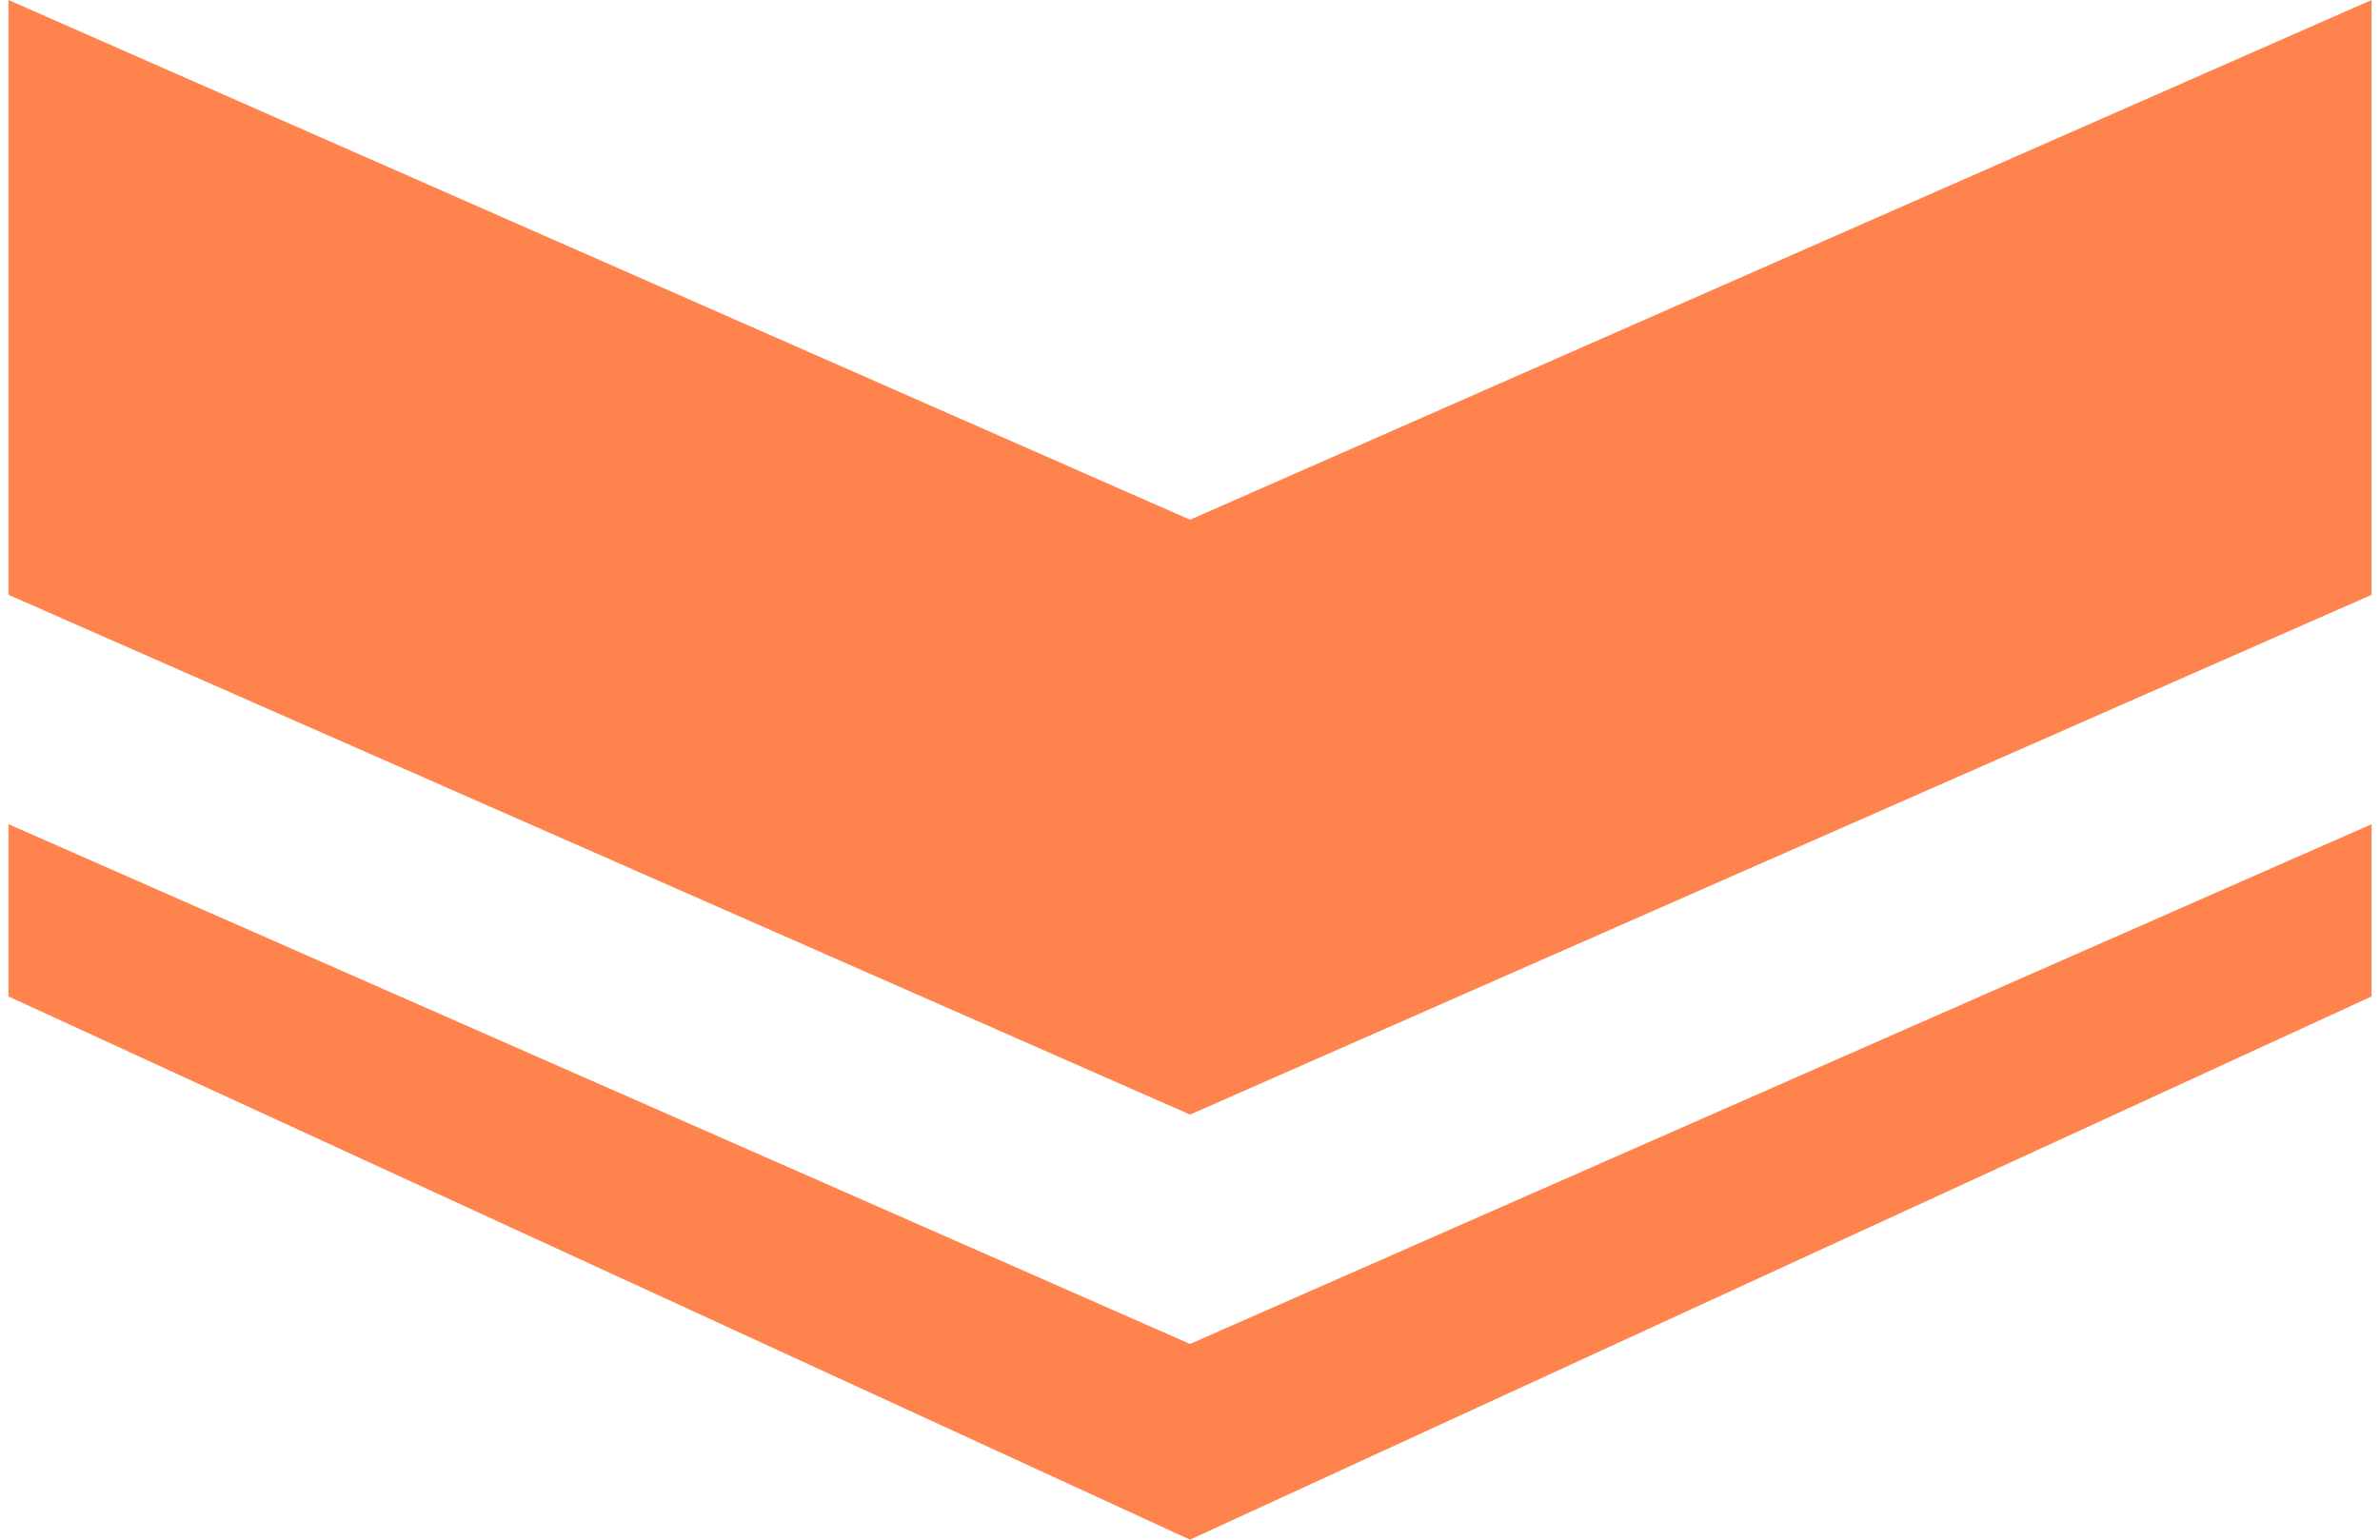 <svg width="68" height="44" viewBox="0 0 68 44" fill="none" xmlns="http://www.w3.org/2000/svg">
<path id="Subtract" fill-rule="evenodd" clip-rule="evenodd" d="M0.242 0L34.001 14.853L67.759 0V16.999L34.001 31.852L0.242 16.998V0ZM35.209 37.875L67.759 23.554V28.476L34 44L0.242 28.476V23.553L32.793 37.875L34.001 38.407L35.209 37.875Z" fill="#FE834D"/>
</svg>
